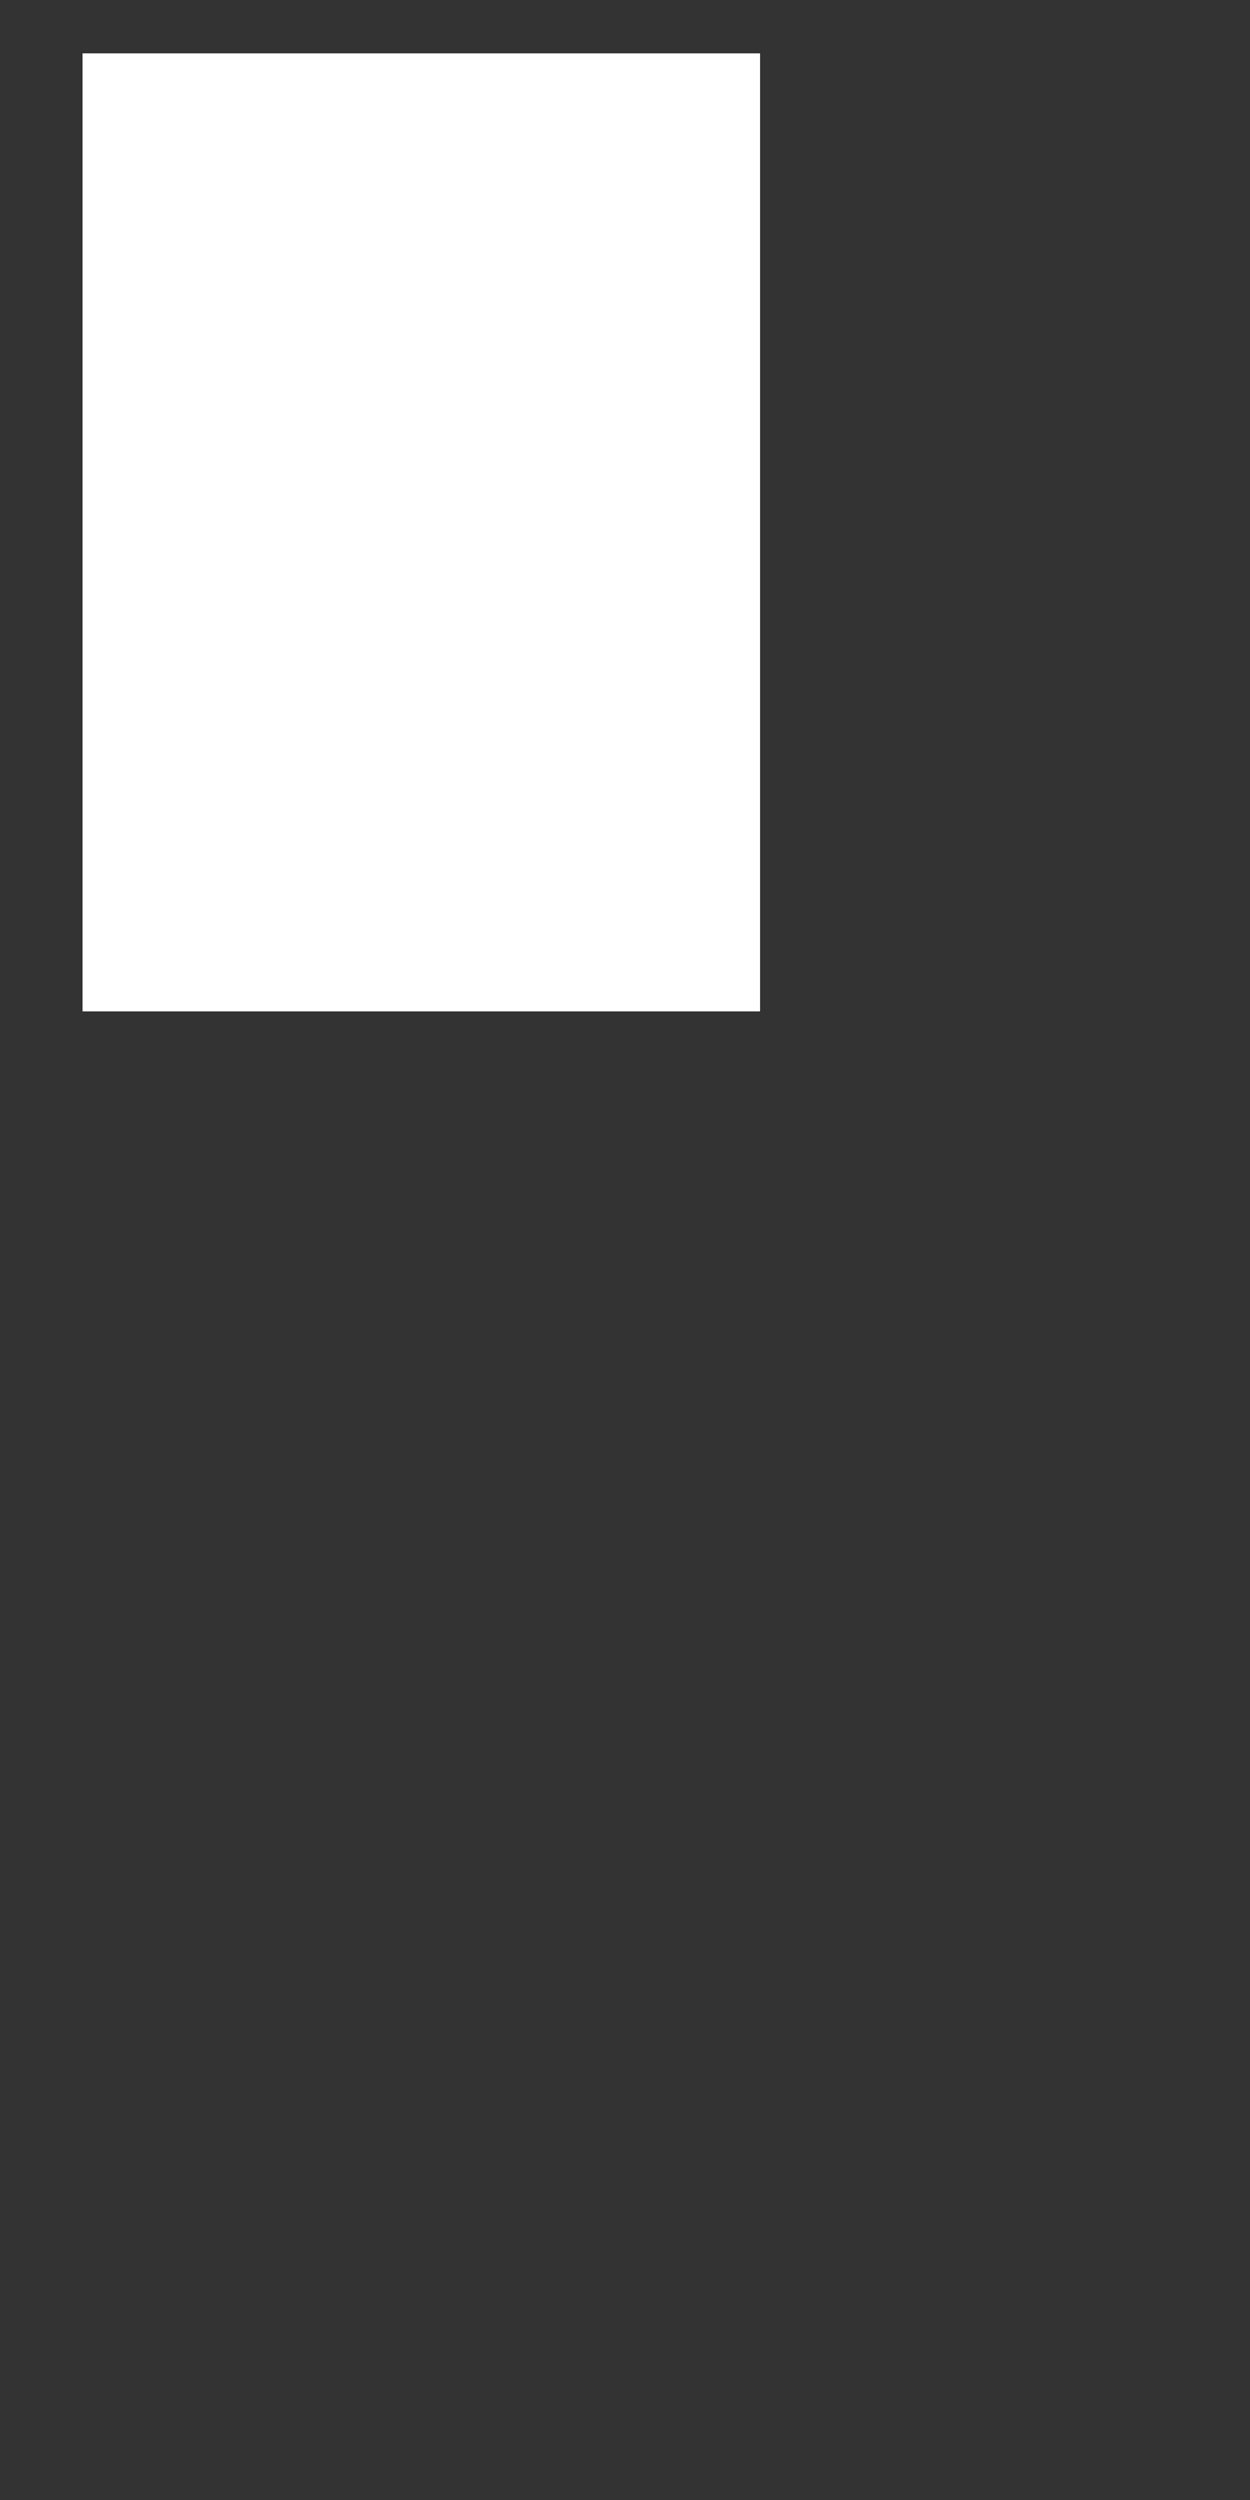 <?xml version="1.0" encoding="utf-8"?>
<!-- Generator: Adobe Illustrator 21.1.0, SVG Export Plug-In . SVG Version: 6.00 Build 0)  -->
<svg version="1.1" id="K" xmlns="http://www.w3.org/2000/svg" xmlns:xlink="http://www.w3.org/1999/xlink" x="0px" y="0px"
	 viewBox="0 0 3456 6912" style="enable-background:new 0 0 3456 6912;" xml:space="preserve">
<rect x="0" y="0" width="3456" height="6912" fill="#333333" stroke="none"/>
<style type="text/css">
	.st0{fill:none;stroke:#FF0000;stroke-width:7.200000e-02;stroke-miterlimit:10;}
	.st1{fill:#FFFFFF;stroke:#000000;stroke-miterlimit:10;}
</style>
<g>
	<g>
		<circle class="st0" cx="1502.3" cy="2369.3" r="18.7"/>
		<circle class="st0" cx="1664.1" cy="1674.8" r="18.7"/>
		<circle class="st0" cx="1278.8" cy="303" r="18.7"/>
		<circle class="st0" cx="801.6" cy="981" r="18.7"/>
		<circle class="st0" cx="1295" cy="1688.1" r="18.7"/>
		<circle class="st0" cx="1067" cy="1390" r="18.7"/>
		<circle class="st0" cx="330.9" cy="369.3" r="18.7"/>
		<circle class="st0" cx="1386.8" cy="319.1" r="18.7"/>
		<circle class="st0" cx="744.2" cy="1363.2" r="18.7"/>
		<circle class="st0" cx="674" cy="1168.1" r="18.7"/>
		<circle class="st0" cx="1233.1" cy="1877.2" r="18.7"/>
		<circle class="st0" cx="1506.1" cy="536.6" r="18.7"/>
		<circle class="st0" cx="576.1" cy="1124.4" r="18.7"/>
		<circle class="st0" cx="1405.4" cy="1000.5" r="18.7"/>
		<circle class="st0" cx="407" cy="1831.1" r="18.7"/>
		<circle class="st0" cx="1456.6" cy="1565.2" r="18.7"/>
		<circle class="st0" cx="1608.9" cy="1572.4" r="18.7"/>
		<circle class="st0" cx="1184" cy="1257.4" r="18.7"/>
		<circle class="st0" cx="1345.5" cy="2035.8" r="18.7"/>
		<circle class="st0" cx="737.3" cy="1960.4" r="18.7"/>
		<circle class="st0" cx="382.2" cy="490.8" r="18.7"/>
		<circle class="st0" cx="1513.1" cy="2152.4" r="18.7"/>
		<circle class="st0" cx="1263.6" cy="2126.6" r="18.7"/>
		<circle class="st0" cx="615.2" cy="551.4" r="18.7"/>
		<circle class="st0" cx="601.5" cy="1394.7" r="18.7"/>
		<circle class="st0" cx="1601" cy="617.3" r="18.7"/>
		<circle class="st0" cx="560.6" cy="2078.6" r="18.7"/>
		<circle class="st0" cx="1800.2" cy="2594.7" r="18.7"/>
		<circle class="st0" cx="1150.2" cy="850" r="18.7"/>
		<circle class="st0" cx="1102.8" cy="1096.4" r="18.7"/>
		<circle class="st0" cx="1187.5" cy="623.3" r="18.7"/>
		<circle class="st0" cx="1495.2" cy="1906.6" r="18.7"/>
		<circle class="st0" cx="1308.5" cy="1046.6" r="18.7"/>
		<circle class="st0" cx="1723" cy="2233.4" r="18.7"/>
		<circle class="st0" cx="1398.4" cy="874" r="18.7"/>
		<circle class="st0" cx="1429.7" cy="2480.3" r="18.7"/>
		<circle class="st0" cx="997.7" cy="1154.9" r="18.7"/>
		<circle class="st0" cx="569.8" cy="1256.4" r="18.7"/>
		<circle class="st0" cx="778.3" cy="864.4" r="18.7"/>
		<circle class="st0" cx="766.8" cy="1226" r="18.7"/>
		<circle class="st0" cx="1586.6" cy="1785.7" r="18.7"/>
		<circle class="st0" cx="718.8" cy="1590.9" r="18.7"/>
		<circle class="st0" cx="572.8" cy="877.7" r="18.7"/>
		<circle class="st0" cx="668.5" cy="670.7" r="18.7"/>
		<circle class="st0" cx="460.1" cy="831.8" r="18.7"/>
		<circle class="st0" cx="1195.9" cy="497.8" r="18.7"/>
		<circle class="st0" cx="1210.9" cy="1760" r="18.7"/>
		<circle class="st0" cx="474.4" cy="1195.4" r="18.7"/>
		<circle class="st0" cx="336.7" cy="2085.6" r="18.7"/>
		<circle class="st0" cx="419.3" cy="606.2" r="18.7"/>
		<circle class="st0" cx="1301.4" cy="1567.1" r="18.7"/>
		<circle class="st0" cx="1283.4" cy="1299.7" r="18.7"/>
		<circle class="st0" cx="1363.3" cy="2368.2" r="18.7"/>
		<circle class="st0" cx="612.5" cy="1963" r="18.7"/>
		<circle class="st0" cx="1682.5" cy="386.6" r="18.7"/>
		<circle class="st0" cx="1640.9" cy="2398.3" r="18.7"/>
		<circle class="st0" cx="871.7" cy="2006.9" r="18.7"/>
		<circle class="st0" cx="889.9" cy="1174.9" r="18.7"/>
		<circle class="st0" cx="1309.1" cy="2251" r="18.7"/>
		<circle class="st0" cx="1462.1" cy="2030.5" r="18.7"/>
		<circle class="st0" cx="1580.7" cy="740.3" r="18.7"/>
		<circle class="st0" cx="1079.3" cy="1257.3" r="18.7"/>
		<circle class="st0" cx="1283.5" cy="924.4" r="18.7"/>
		<circle class="st0" cx="1617.3" cy="2658.2" r="18.7"/>
		<circle class="st0" cx="1729.8" cy="2704.3" r="18.7"/>
		<circle class="st0" cx="1629.6" cy="502.1" r="18.7"/>
		<circle class="st0" cx="1344" cy="1801" r="18.7"/>
		<circle class="st0" cx="659.5" cy="1716.7" r="18.7"/>
		<circle class="st0" cx="1268.9" cy="1442.1" r="18.7"/>
		<circle class="st0" cx="1150.6" cy="1505.7" r="18.7"/>
		<circle class="st0" cx="443.9" cy="718.4" r="18.7"/>
		<circle class="st0" cx="1593.3" cy="2272.7" r="18.7"/>
		<circle class="st0" cx="442.8" cy="2089.7" r="18.7"/>
		<circle class="st0" cx="983.1" cy="2192.7" r="18.7"/>
		<circle class="st0" cx="676.7" cy="2077.3" r="18.7"/>
		<circle class="st0" cx="796.6" cy="638.7" r="18.7"/>
		<circle class="st0" cx="689" cy="1047.8" r="18.7"/>
		<circle class="st0" cx="775.3" cy="432.5" r="18.7"/>
		<circle class="st0" cx="884.6" cy="398.1" r="18.7"/>
		<circle class="st0" cx="1238.5" cy="1994.4" r="18.7"/>
		<circle class="st0" cx="475.4" cy="1452.1" r="18.7"/>
		<circle class="st0" cx="906.2" cy="2118.2" r="18.7"/>
		<circle class="st0" cx="1464.6" cy="1787.1" r="18.7"/>
		<circle class="st0" cx="470.5" cy="949" r="18.7"/>
		<circle class="st0" cx="1171.3" cy="253.7" r="18.7"/>
		<circle class="st0" cx="790.2" cy="1106.4" r="18.7"/>
		<circle class="st0" cx="457.6" cy="1573.1" r="18.7"/>
		<circle class="st0" cx="1171.3" cy="739.3" r="18.7"/>
		<circle class="st0" cx="1176.3" cy="1374.9" r="18.7"/>
		<circle class="st0" cx="1079.6" cy="943.6" r="18.7"/>
		<circle class="st0" cx="1733" cy="2116.5" r="18.7"/>
		<circle class="st0" cx="541.5" cy="641.6" r="18.7"/>
		<circle class="st0" cx="972.7" cy="1290.5" r="18.7"/>
		<circle class="st0" cx="719.2" cy="1476.8" r="18.7"/>
		<circle class="st0" cx="1404.5" cy="1671.5" r="18.7"/>
		<circle class="st0" cx="769.6" cy="1692.5" r="18.7"/>
		<circle class="st0" cx="477.3" cy="1330.3" r="18.7"/>
		<circle class="st0" cx="1561.7" cy="2479.7" r="18.7"/>
		<circle class="st0" cx="670.8" cy="800.5" r="18.7"/>
		<circle class="st0" cx="1497.1" cy="664.1" r="18.7"/>
		<circle class="st0" cx="852.8" cy="1276.9" r="18.7"/>
		<circle class="st0" cx="1615.8" cy="1905.1" r="18.7"/>
		<circle class="st0" cx="1426.2" cy="763.1" r="18.7"/>
		<circle class="st0" cx="776.2" cy="748.1" r="18.7"/>
		<circle class="st0" cx="563.3" cy="754.9" r="18.7"/>
		<circle class="st0" cx="667.8" cy="1290.7" r="18.7"/>
		<circle class="st0" cx="1560" cy="415.5" r="18.7"/>
		<circle class="st0" cx="1760.6" cy="2468.7" r="18.7"/>
		<circle class="st0" cx="1852.2" cy="2716.8" r="18.7"/>
		<circle class="st0" cx="1389.8" cy="2149.4" r="18.7"/>
		<circle class="st0" cx="1543.9" cy="841.3" r="18.7"/>
		<circle class="st0" cx="660.4" cy="1843.3" r="18.7"/>
		<circle class="st0" cx="1531.4" cy="1670.1" r="18.7"/>
		<circle class="st0" cx="1626.2" cy="300" r="18.7"/>
		<circle class="st0" cx="1447.4" cy="2261.8" r="18.7"/>
		<circle class="st0" cx="724.9" cy="551.5" r="18.7"/>
		<circle class="st0" cx="1367.5" cy="1918.5" r="18.7"/>
		<circle class="st0" cx="479.2" cy="1971.9" r="18.7"/>
		<circle class="st0" cx="433.6" cy="1698.9" r="18.7"/>
		<circle class="st0" cx="593.9" cy="1519.5" r="18.7"/>
		<circle class="st0" cx="788.3" cy="2095.1" r="18.7"/>
		<circle class="st0" cx="1741.4" cy="2344.1" r="18.7"/>
		<circle class="st0" cx="1381" cy="1476" r="18.7"/>
		<circle class="st0" cx="1706" cy="1783.9" r="18.7"/>
		<circle class="st0" cx="579.7" cy="1001.2" r="18.7"/>
		<circle class="st0" cx="832.9" cy="1899.1" r="18.7"/>
		<circle class="st0" cx="1187.4" cy="1626.3" r="18.7"/>
		<circle class="st0" cx="1626.2" cy="2144.1" r="18.7"/>
		<circle class="st0" cx="1583.9" cy="2025.8" r="18.7"/>
		<circle class="st0" cx="835.9" cy="521.9" r="18.7"/>
		<circle class="st0" cx="1182.9" cy="980.1" r="18.7"/>
		<circle class="st0" cx="448.6" cy="409.7" r="18.7"/>
		<circle class="st0" cx="475.1" cy="1068.5" r="18.7"/>
		<circle class="st0" cx="1285.1" cy="809.6" r="18.7"/>
		<circle class="st0" cx="900.4" cy="1052.2" r="18.7"/>
		<circle class="st0" cx="1376.8" cy="1345.9" r="18.7"/>
		<circle class="st0" cx="1296.4" cy="698" r="18.7"/>
		<circle class="st0" cx="1728.9" cy="1895.1" r="18.7"/>
		<circle class="st0" cx="1962.2" cy="2750.8" r="18.7"/>
		<circle class="st0" cx="1714.1" cy="2007.2" r="18.7"/>
		<circle class="st0" cx="362.3" cy="1959.1" r="18.7"/>
		<circle class="st0" cx="1544.9" cy="1483.2" r="18.7"/>
		<circle class="st0" cx="561.3" cy="432.7" r="18.7"/>
		<circle class="st0" cx="1516.8" cy="2583.2" r="18.7"/>
		<circle class="st0" cx="1669.5" cy="2551.1" r="18.7"/>
		<circle class="st0" cx="1390.9" cy="521.7" r="18.7"/>
		<circle class="st0" cx="1471" cy="1404.6" r="18.7"/>
		<circle class="st0" cx="499" cy="525.4" r="18.7"/>
		<circle class="st0" cx="1504.7" cy="314.3" r="18.7"/>
		<circle class="st0" cx="529.4" cy="1869.1" r="18.7"/>
		<circle class="st0" cx="540.1" cy="1758.1" r="18.7"/>
		<circle class="st0" cx="1758.5" cy="270.4" r="18.7"/>
		<circle class="st0" cx="681.9" cy="928.9" r="18.7"/>
		<circle class="st0" cx="1394" cy="636.7" r="18.7"/>
		<circle class="st0" cx="668.6" cy="440.8" r="18.7"/>
		<circle class="st0" cx="1192.8" cy="379.3" r="18.7"/>
		<circle class="st0" cx="781.2" cy="1804" r="18.7"/>
		<circle class="st0" cx="569.9" cy="1634.9" r="18.7"/>
		<circle class="st0" cx="1209.2" cy="1088.8" r="18.7"/>
		<circle class="st0" cx="1289.8" cy="568.2" r="18.7"/>
		<circle class="st0" cx="1440.7" cy="422.5" r="18.7"/>
		<circle class="st0" cx="1499" cy="938.7" r="18.7"/>
		<circle class="st0" cx="1007.4" cy="1026.8" r="18.7"/>
		<circle class="st0" cx="1308.6" cy="430.4" r="18.7"/>
	</g>
</g>
<rect x="227.6" y="146.7" class="st1" width="1874.7" height="2650.2"/>
</svg>

